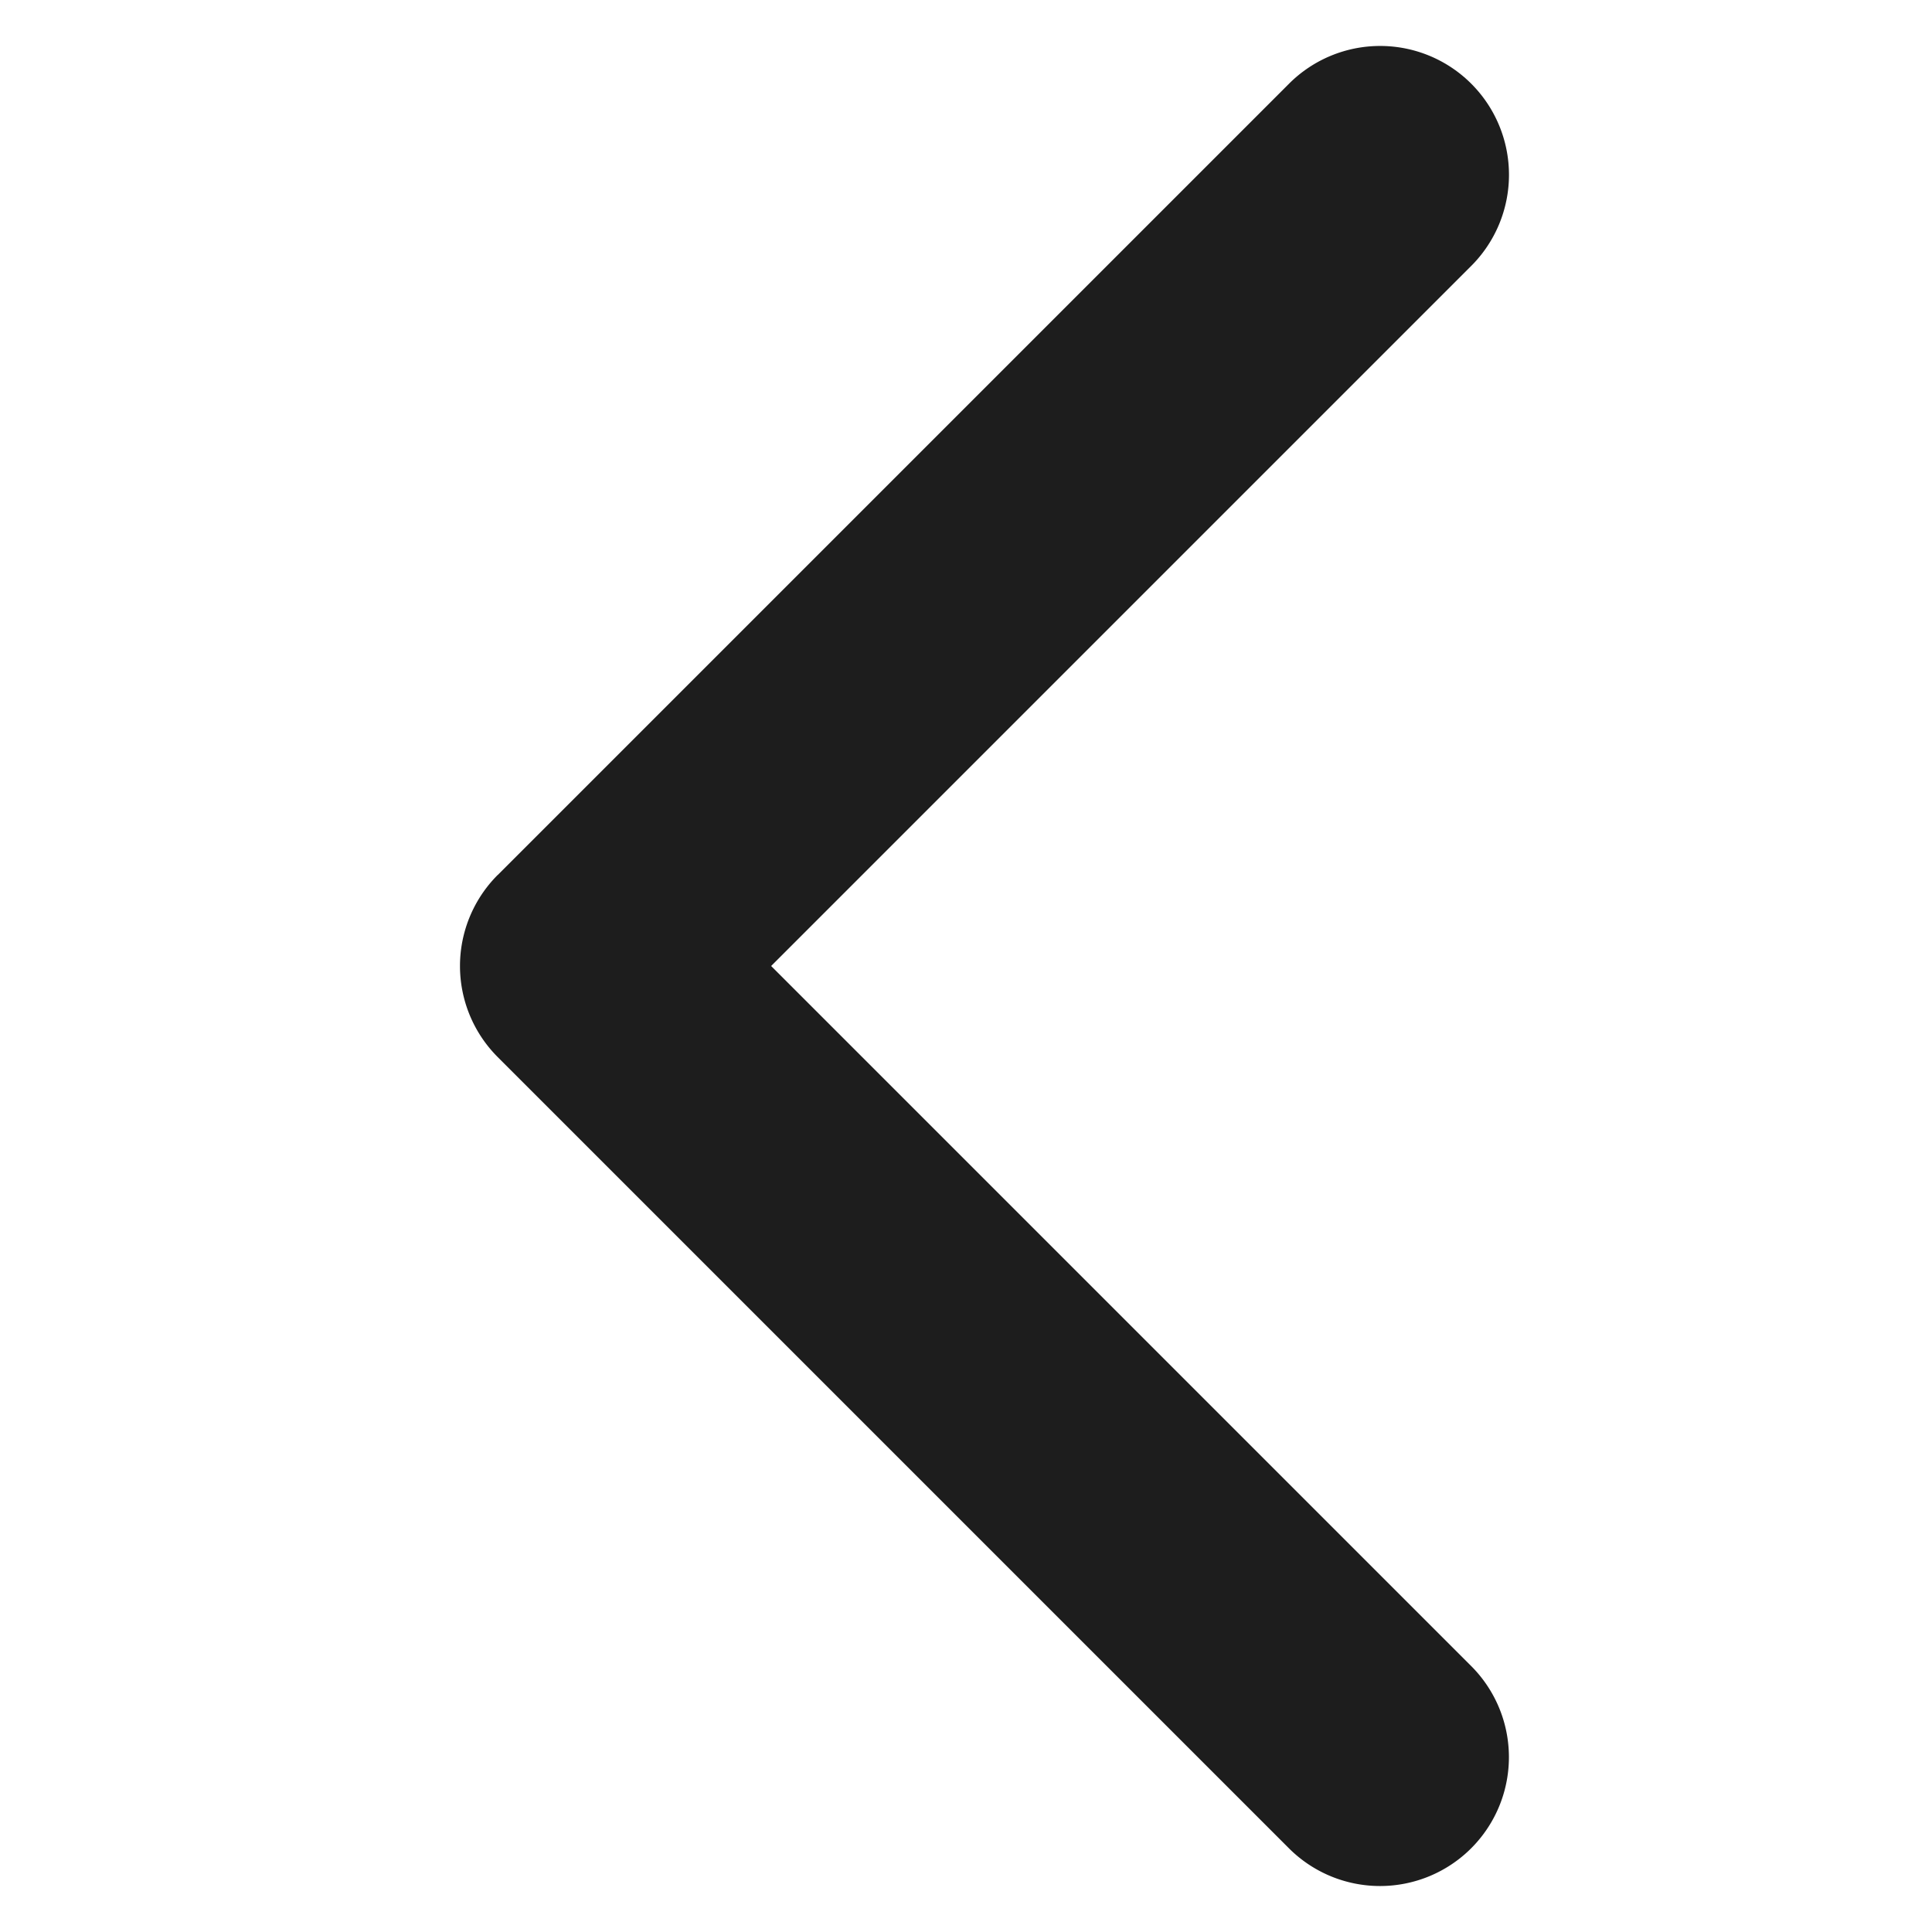 <svg xmlns="http://www.w3.org/2000/svg" viewBox="0 0 21 21">
  <defs>
    <style>
      .cls-1 {
        fill: none;
      }

      .cls-2 {
        fill: #1d1d1d;
      }
    </style>
  </defs>
  <g id="Group_1" data-name="Group 1" transform="translate(-253 -244)">
    <rect id="Rectangle_1" data-name="Rectangle 1" class="cls-1" width="21" height="21" transform="translate(253 244)"/>
    <g id="angle-left" transform="translate(366.54 264.5) rotate(180)">
      <path id="Path_1" data-name="Path 1" class="cls-2" d="M108.129,10.99l-8.6,8.6a1.4,1.4,0,1,1-1.981-1.98l7.61-7.61L97.549,2.391A1.4,1.4,0,0,1,99.53.41l8.6,8.6a1.4,1.4,0,0,1,0,1.98Z"/>
    </g>
  </g>
</svg>
